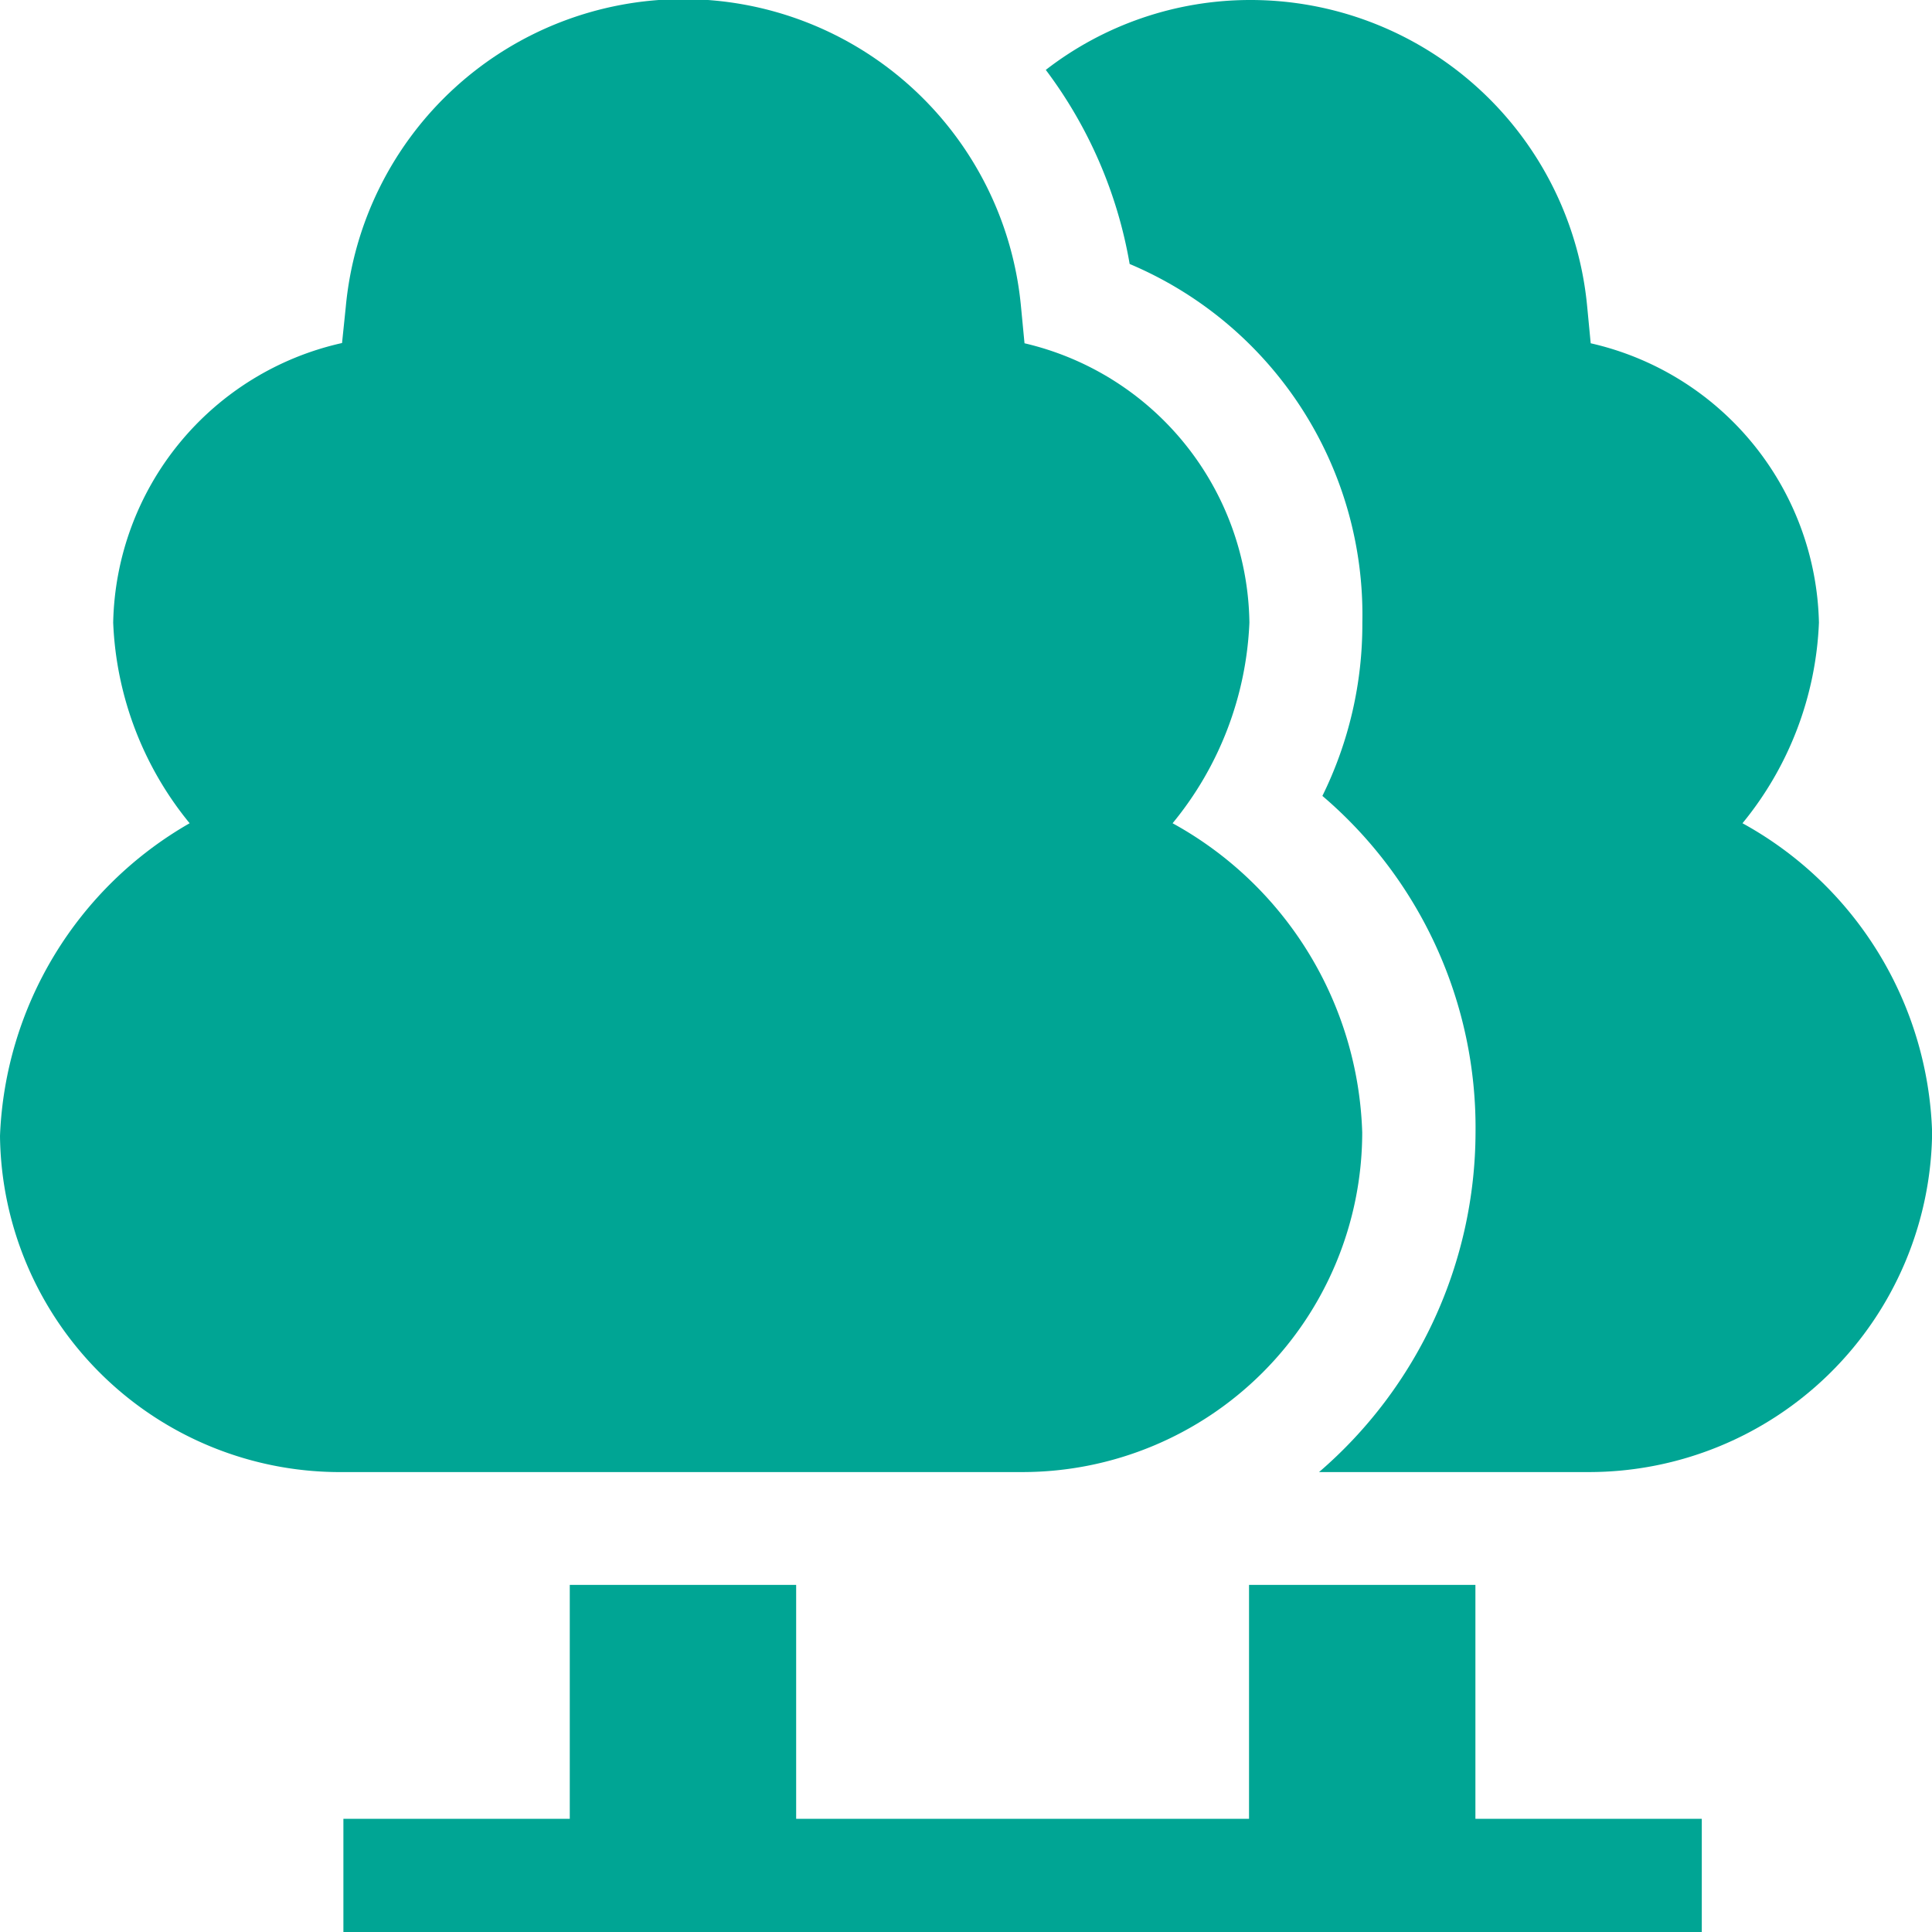 <svg xmlns="http://www.w3.org/2000/svg" width="15.618" height="15.618" viewBox="0 0 15.618 15.618">
  <g id="tree" transform="translate(0 0)">
    <g id="Group_20" data-name="Group 20" transform="translate(0 0)">
      <g id="Group_19" data-name="Group 19">
        <path id="Path_13" data-name="Path 13" d="M9.479,6.655A2.728,2.728,0,0,0,10.1,5.033,2.352,2.352,0,0,0,8.282,2.775l-.028-.292a2.741,2.741,0,0,0-5.459,0l-.03.29A2.365,2.365,0,0,0,.915,5.033a2.731,2.731,0,0,0,.618,1.622A3.051,3.051,0,0,0,0,9.182,2.749,2.749,0,0,0,2.776,11.9H8.267a2.748,2.748,0,0,0,2.745-2.745A2.957,2.957,0,0,0,9.479,6.655Z" fill="#00a594"/>
      </g>
    </g>
    <g id="Group_22" data-name="Group 22" transform="translate(8.454 0)">
      <g id="Group_21" data-name="Group 21">
        <path id="Path_14" data-name="Path 14" d="M282.753,6.655a2.728,2.728,0,0,0,.618-1.622,2.37,2.37,0,0,0-1.845-2.258l-.028-.292A2.734,2.734,0,0,0,278.765,0a2.7,2.7,0,0,0-1.644.565,3.633,3.633,0,0,1,.678,1.569,3.078,3.078,0,0,1,1.881,2.9,3.135,3.135,0,0,1-.323,1.4,3.524,3.524,0,0,1,1.238,2.718A3.637,3.637,0,0,1,279.33,11.9h2.18a2.775,2.775,0,0,0,2.776-2.745A2.957,2.957,0,0,0,282.753,6.655Z" transform="translate(-277.121)" fill="#00a594"/>
      </g>
    </g>
    <g id="Group_24" data-name="Group 24" transform="translate(2.776 12.812)">
      <g id="Group_23" data-name="Group 23">
        <path id="Path_15" data-name="Path 15" d="M100.151,421.891V420h-1.83v1.891H94.66V420H92.83v1.891H91v.915h10.981v-.915Z" transform="translate(-91 -420)" fill="#00a594"/>
      </g>
    </g>
  </g>
</svg>

